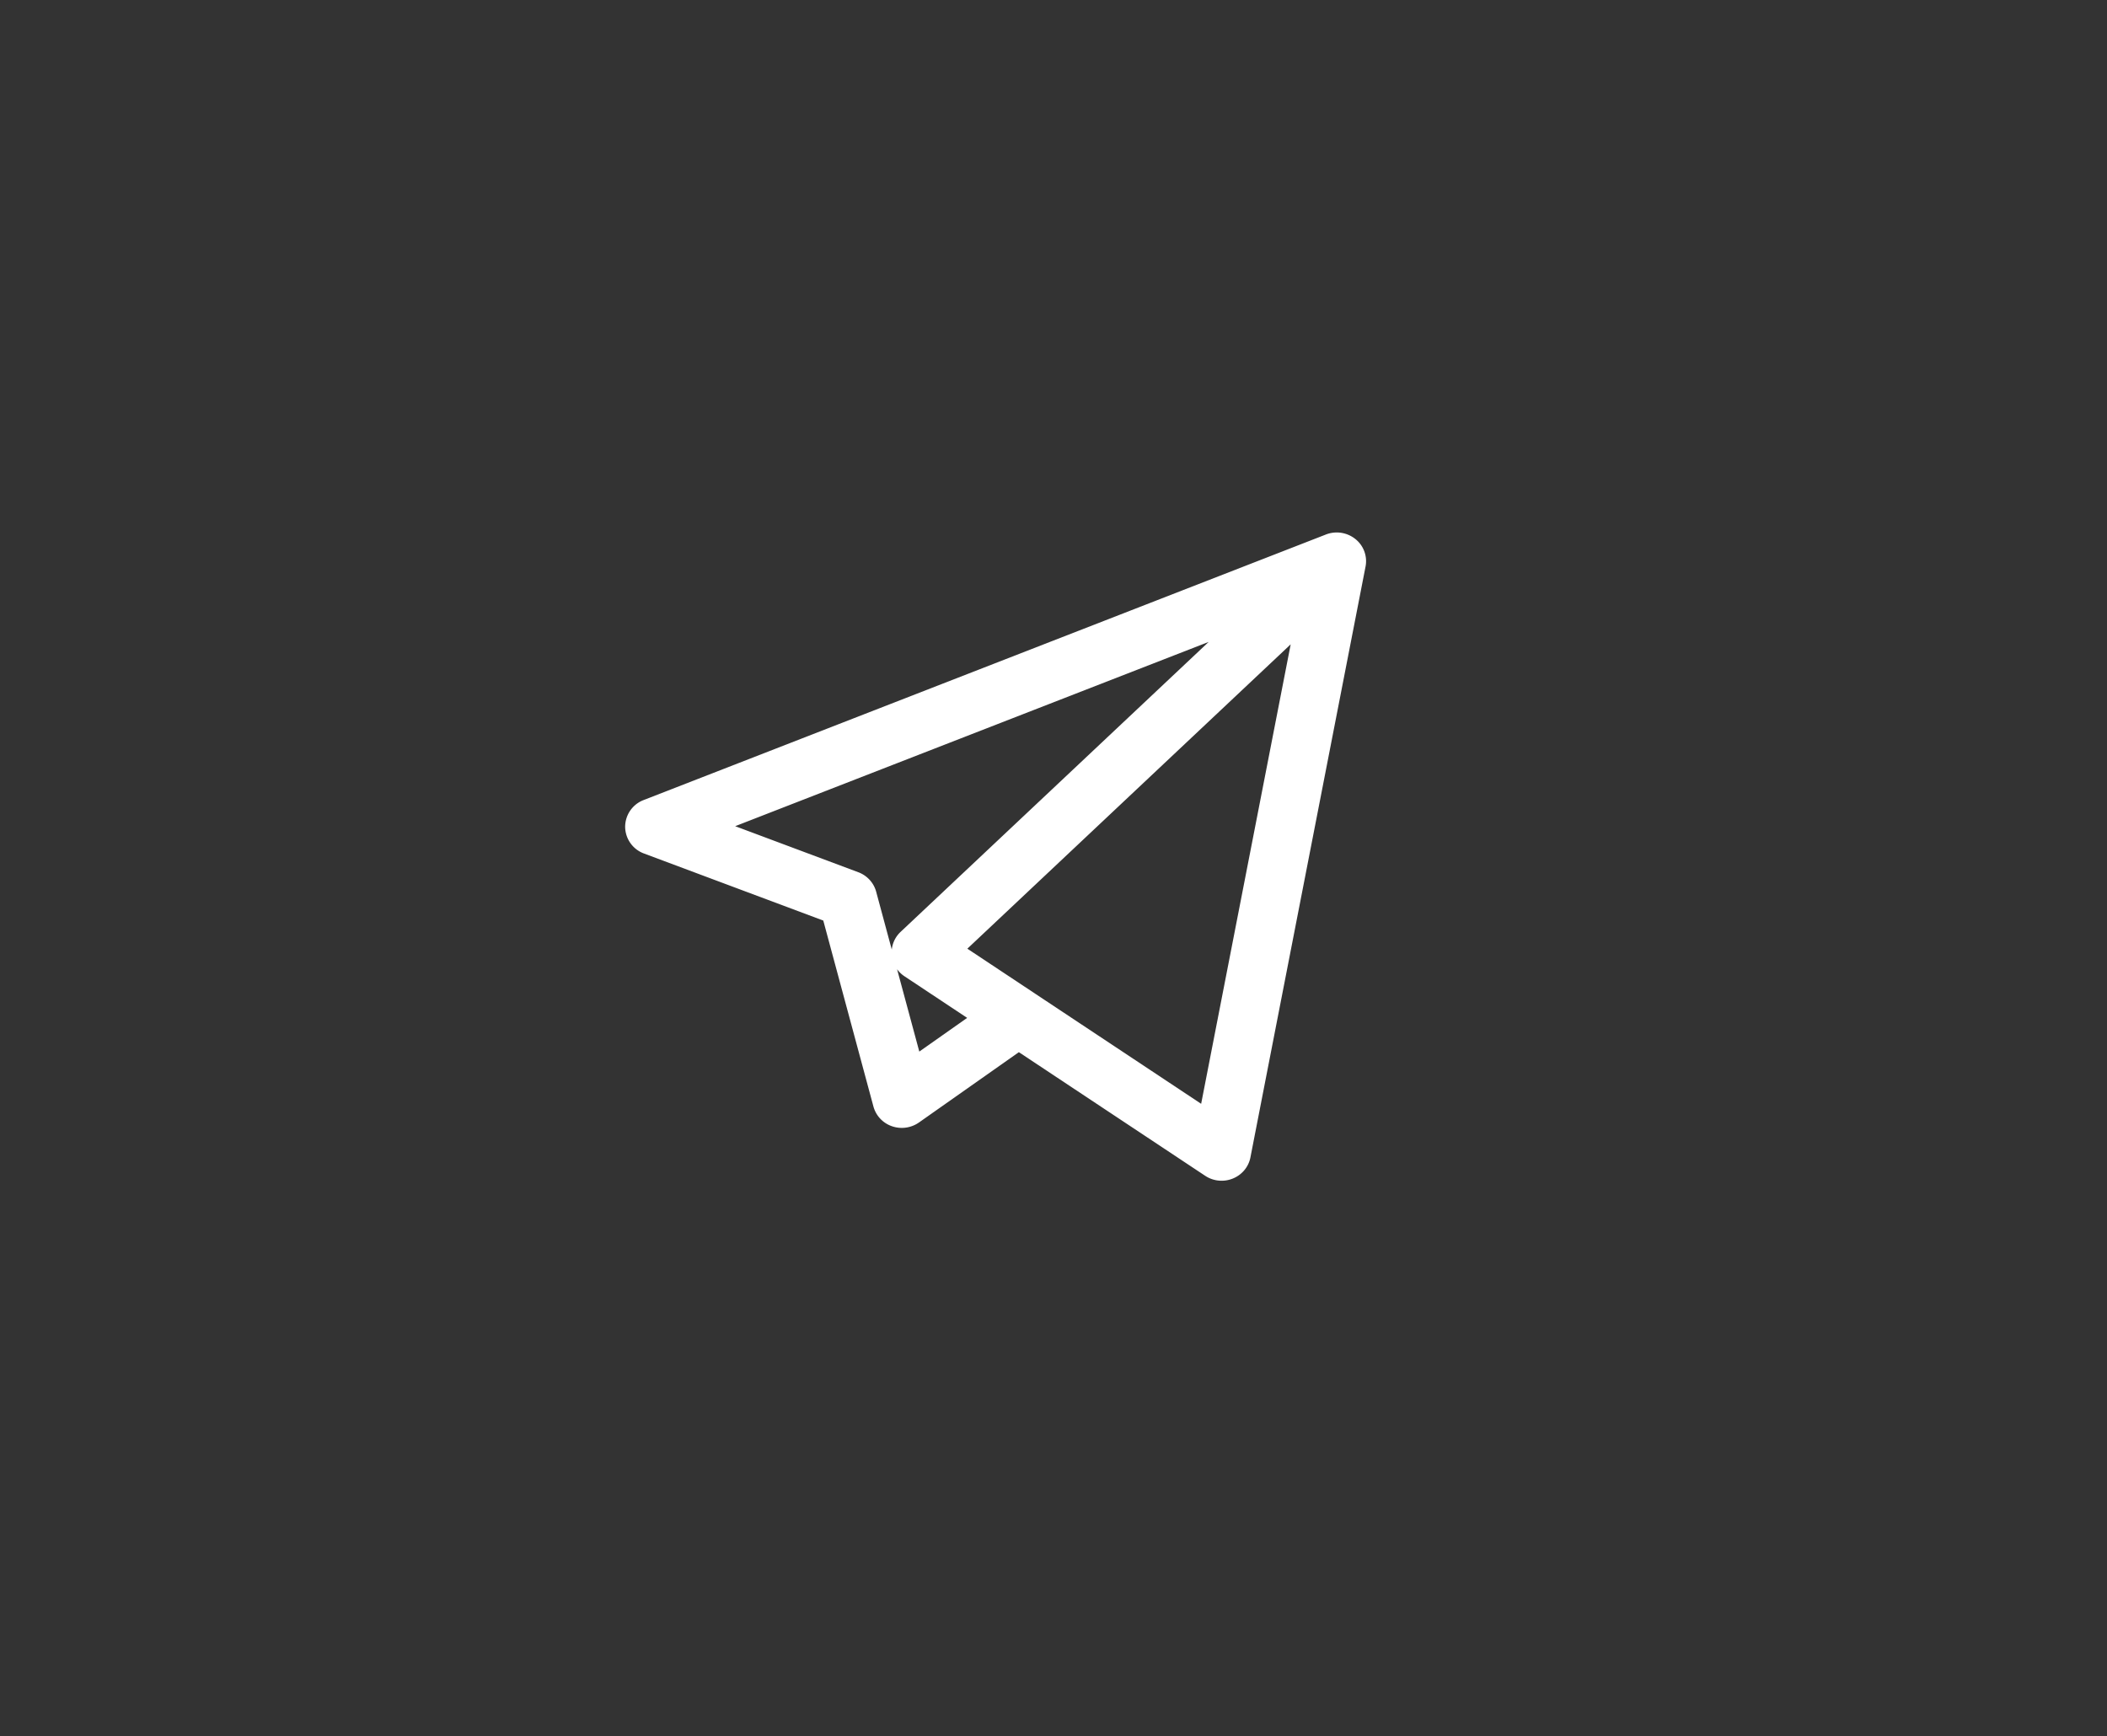 <svg xmlns="http://www.w3.org/2000/svg" width="91" height="75" fill="none" viewBox="0 0 91 75">
  <rect x="0" y="0" width="91" height="75" fill="#333333" stroke="none"/>
  <path fill="#fff" d="M52.76 51a1.28 1.28 0 0 1-.71-.214l-8.046-5.339-4.316 3.038a1.292 1.292 0 0 1-1.168.16 1.25 1.25 0 0 1-.797-.85l-2.166-8.033-7.743-2.896A1.24 1.24 0 0 1 27 35.717a1.24 1.24 0 0 1 .798-1.16l29.44-11.459a1.289 1.289 0 0 1 1.449.325 1.22 1.22 0 0 1 .287 1.065l-4.969 25.505c-.08.41-.365.753-.759.912a1.289 1.289 0 0 1-.485.095Zm-8.05-8.078 7.167 4.755 3.867-19.846-13.965 13.146 2.897 1.922a.68.68 0 0 1 .034.023Zm-5.966-1.058.96 3.557 2.067-1.455-2.707-1.797a1.25 1.25 0 0 1-.32-.305Zm-6.992-6.178 5.316 1.988c.381.142.669.456.773.841l.674 2.5a1.23 1.23 0 0 1 .381-.764l13.307-12.525-20.451 7.96Z"/>
</svg>
